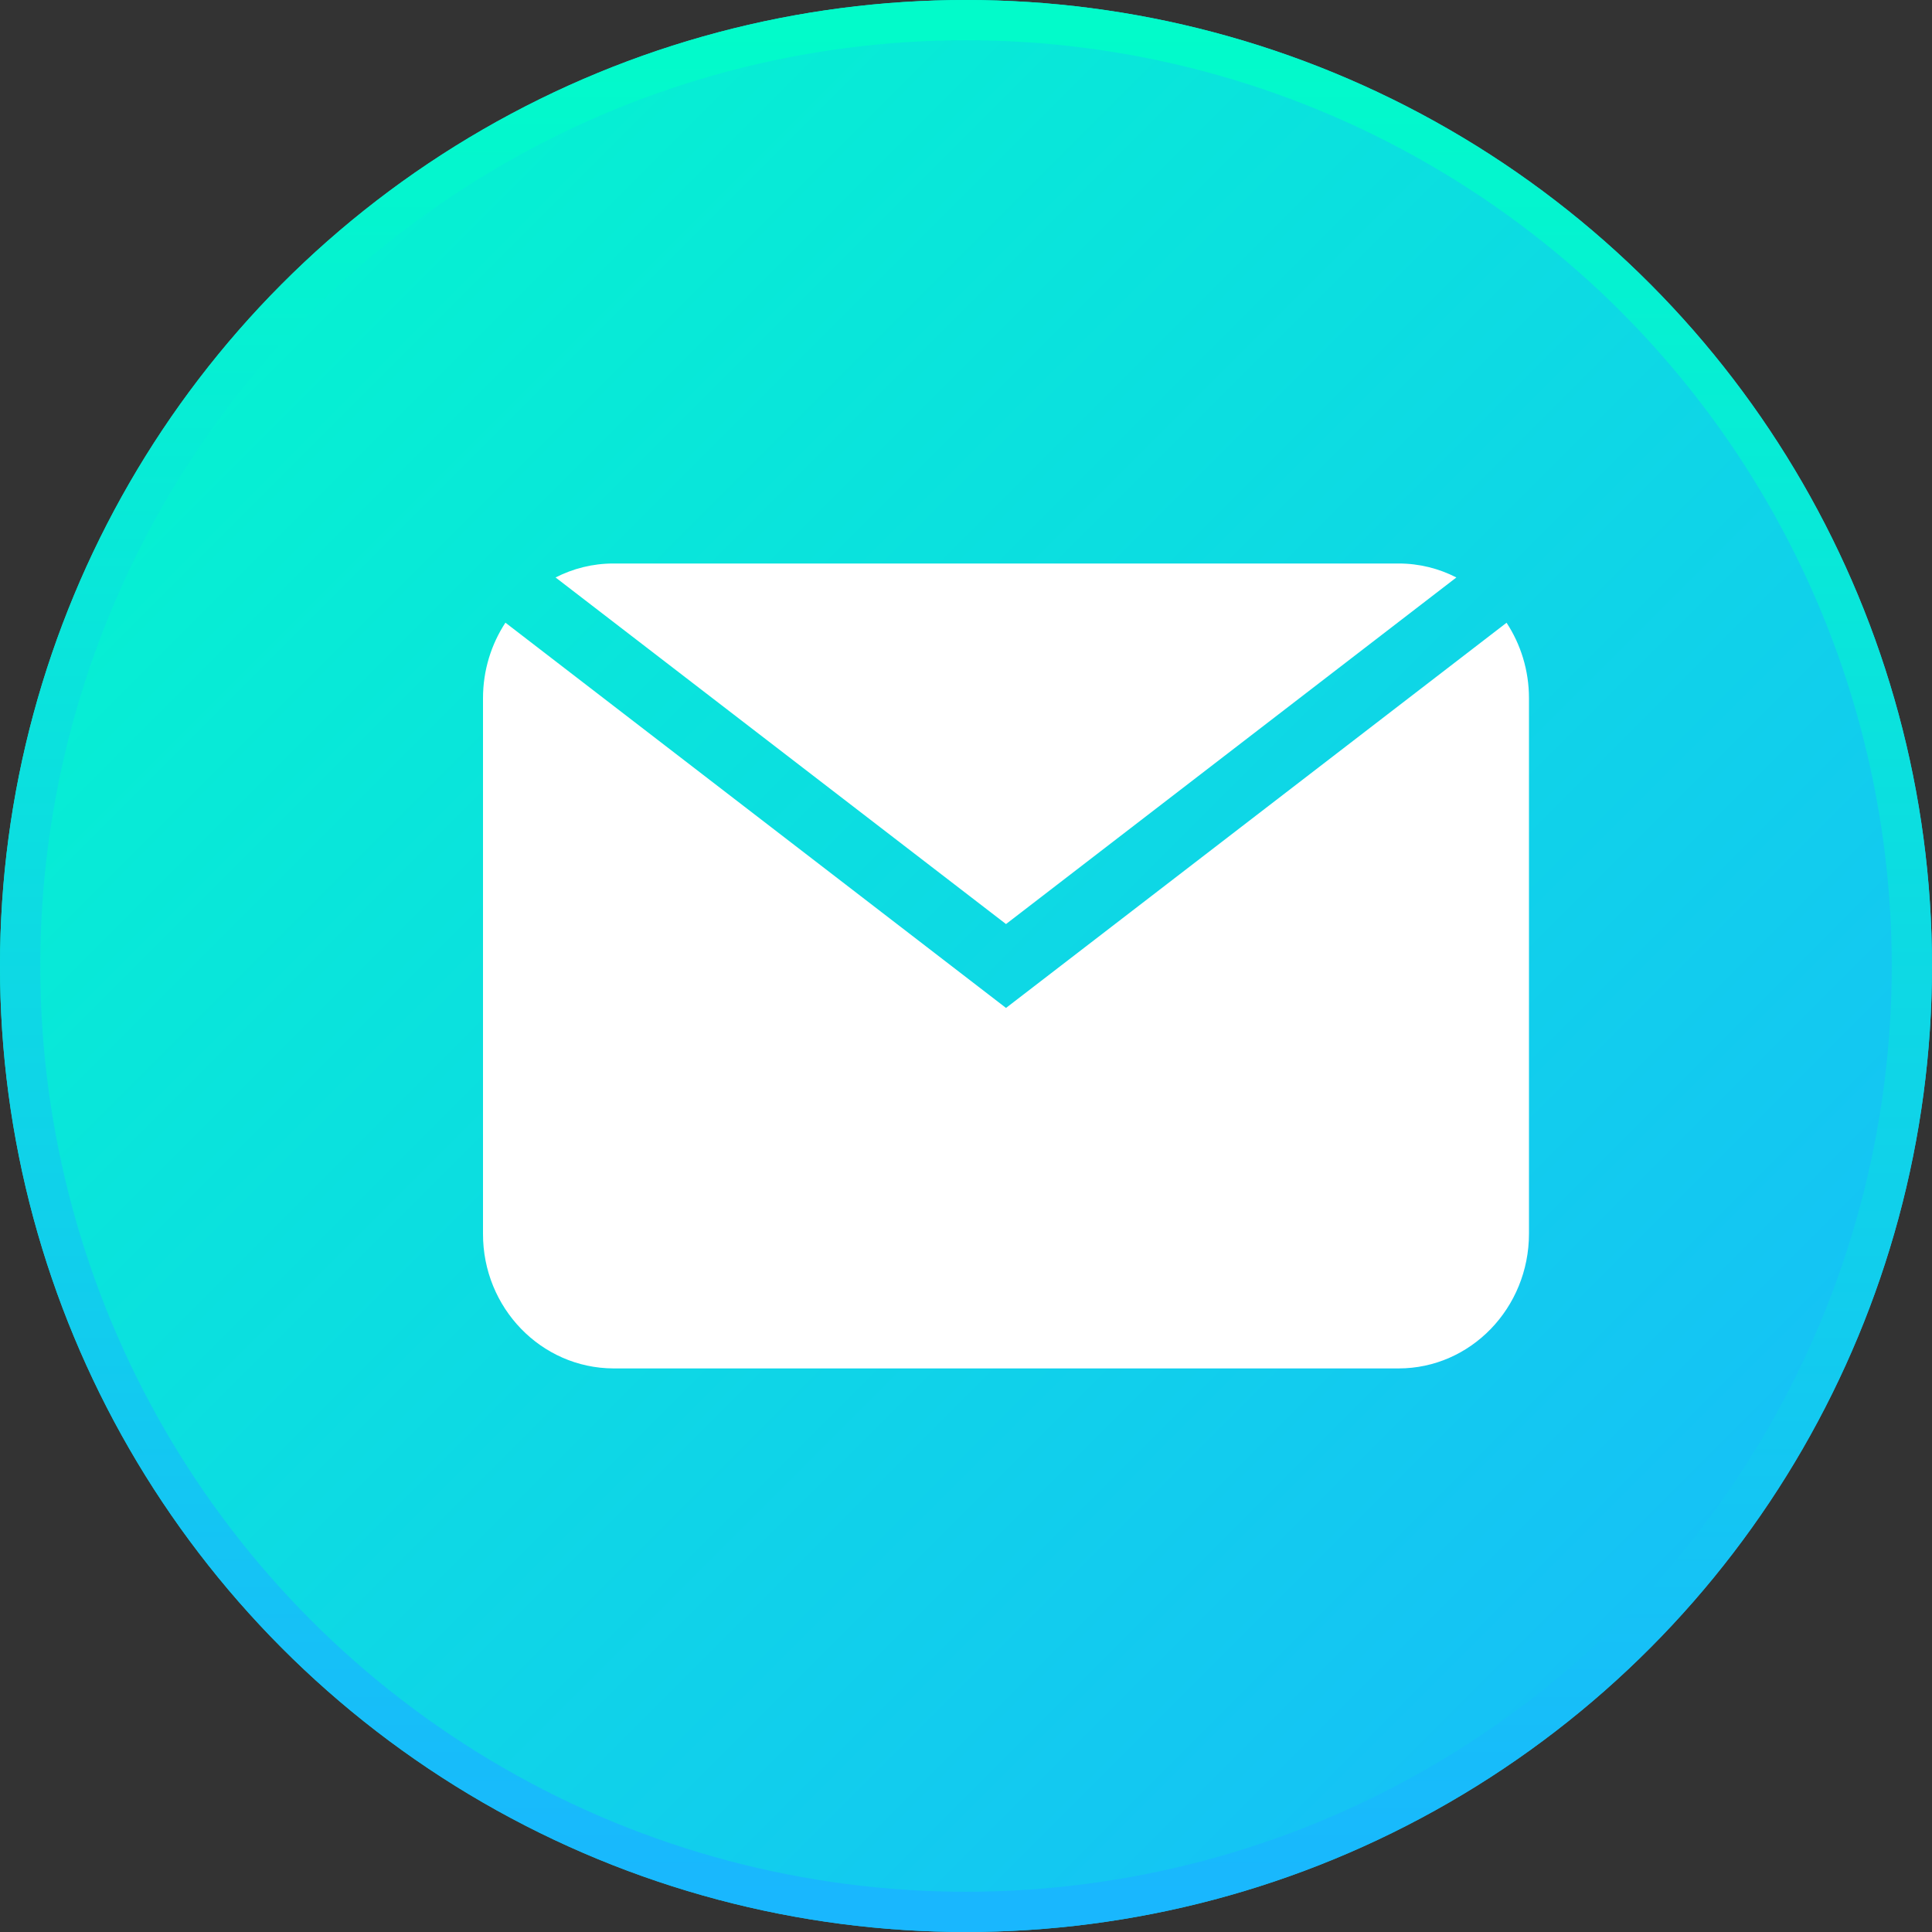 <?xml version="1.0" encoding="UTF-8"?>
<svg width="48px" height="48px" viewBox="0 0 48 48" version="1.1" xmlns="http://www.w3.org/2000/svg" xmlns:xlink="http://www.w3.org/1999/xlink">
    <rect x="0" y="0" width="48" height="48" fill="#333333" stroke="none"/>
    <!-- Generator: Sketch 46.2 (44496) - http://www.bohemiancoding.com/sketch -->
    <title>邮箱2</title>
    <desc>Created with Sketch.</desc>
    <defs>
        <linearGradient x1="0%" y1="0%" x2="100%" y2="100%" id="linearGradient-1">
            <stop stop-color="#02FBCA" offset="0%"></stop>
            <stop stop-color="#19B7FE" offset="100%"></stop>
        </linearGradient>
        <linearGradient x1="50%" y1="0%" x2="50%" y2="100%" id="linearGradient-2">
            <stop stop-color="#02FBCA" offset="0%"></stop>
            <stop stop-color="#19B7FE" offset="100%"></stop>
        </linearGradient>
        <circle id="path-3" cx="24" cy="24" r="24"></circle>
    </defs>
    <g id="Symbols" stroke="none" stroke-width="1" fill="none" fill-rule="evenodd">
        <g id="邮箱2">
            <g id="Group-2-Copy">
                <g id="icon/icon-holder/blue">
                    <g id="layer">
                        <use fill="url(#linearGradient-1)" fill-rule="evenodd" xlink:href="#path-3"></use>
                        <circle stroke="url(#linearGradient-2)" stroke-width="1" cx="24" cy="24" r="23.5"></circle>
                    </g>
                </g>
                <g id="电话" transform="translate(12, 14)" fill-rule="nonzero" fill="#FFFFFF">
                    <g id="Email-(1)">
                        <path d="M0.557,1.47 L12.994,11.042 L25.43,1.472 C25.781,2.007 25.987,2.653 25.987,3.348 L25.987,16.65 C25.987,18.5 24.534,19.998 22.749,19.998 L3.239,19.998 C1.444,19.99 -0.004,18.493 1.04390294e-05,16.652 L1.04390294e-05,3.35 C1.04390294e-05,2.65 0.206,2.007 0.557,1.47 Z M1.803,0.347 C2.237,0.125 2.724,0 3.239,0 L22.749,0 C23.264,0 23.751,0.125 24.183,0.347 L12.994,8.958 L1.803,0.347 Z" id="Shape"></path>
                    </g>
                </g>
            </g>
        </g>
    </g>
</svg>